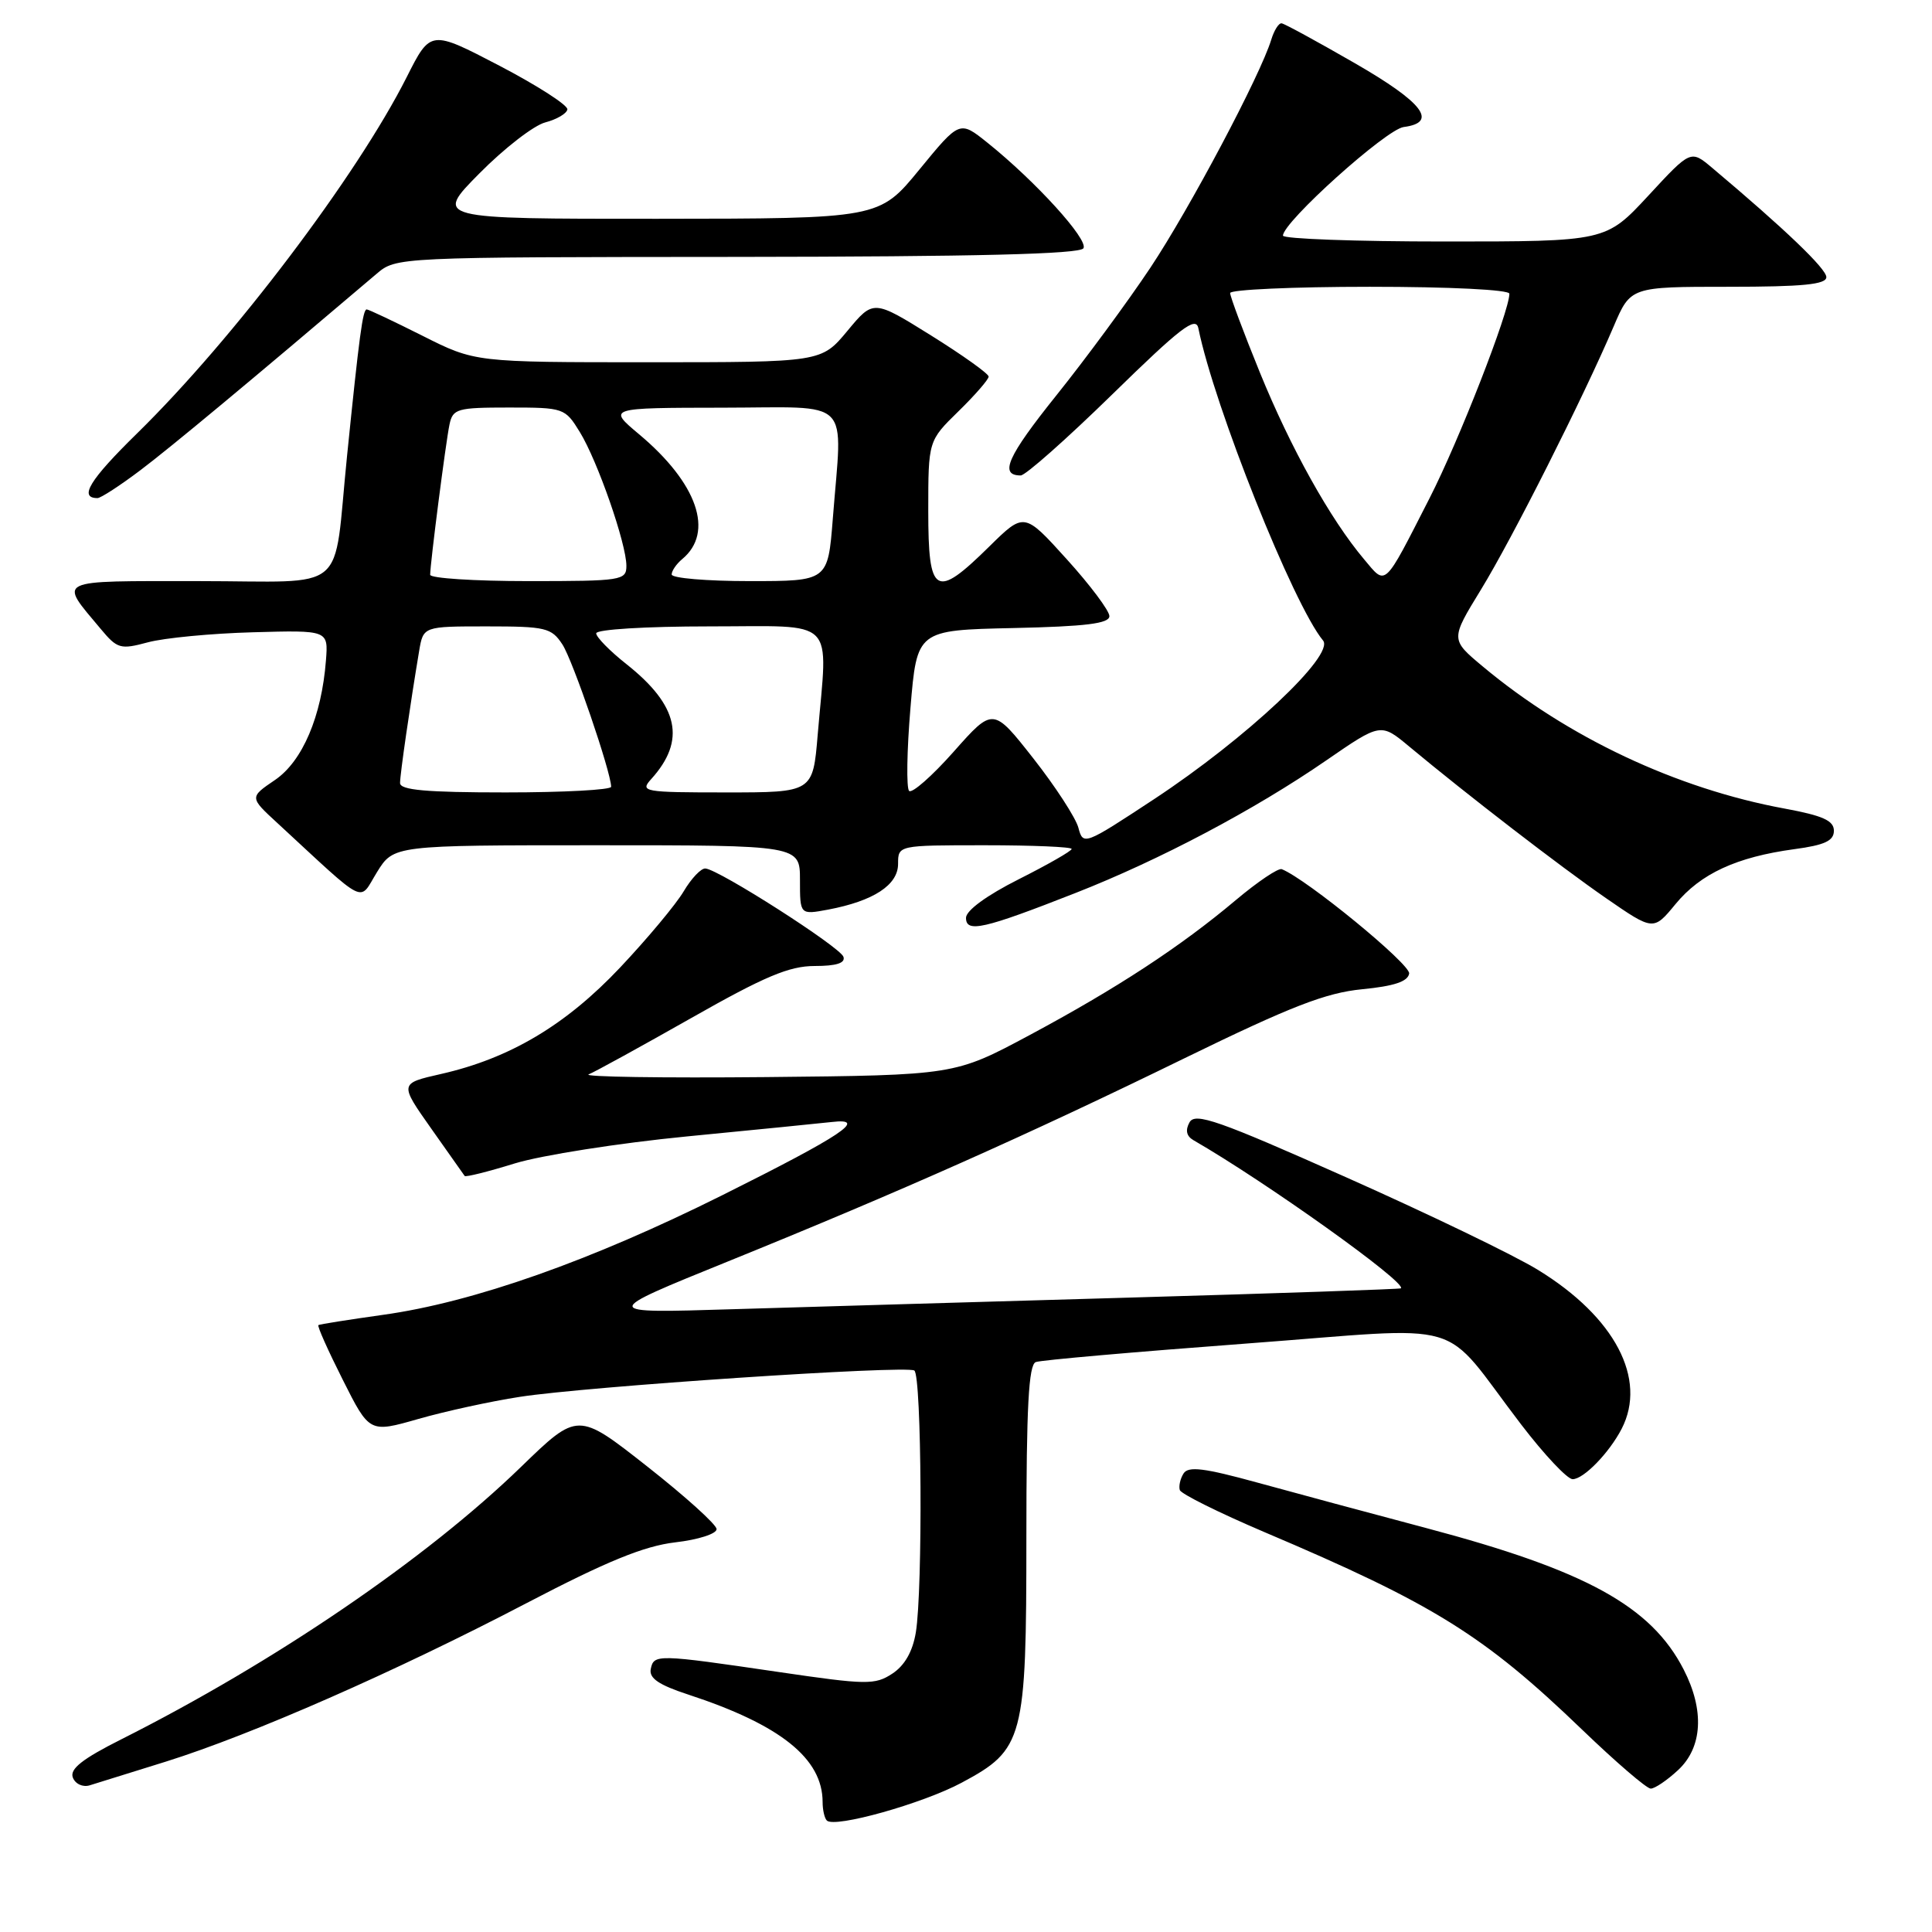 <?xml version="1.0" encoding="UTF-8" standalone="no"?>
<!DOCTYPE svg PUBLIC "-//W3C//DTD SVG 1.1//EN" "http://www.w3.org/Graphics/SVG/1.1/DTD/svg11.dtd" >
<svg xmlns="http://www.w3.org/2000/svg" xmlns:xlink="http://www.w3.org/1999/xlink" version="1.1" viewBox="0 0 256 256">
 <g >
 <path fill="currentColor"
d=" M 127.42 236.22 C 135.66 231.81 136.00 230.52 136.00 203.72 C 136.00 186.41 136.30 180.83 137.25 180.48 C 137.94 180.22 150.42 179.13 164.99 178.04 C 195.25 175.79 190.59 174.42 201.56 188.75 C 204.61 192.74 207.68 196.00 208.38 196.00 C 209.84 196.00 213.23 192.51 214.88 189.32 C 218.28 182.71 213.98 174.52 203.81 168.28 C 200.69 166.35 189.21 160.82 178.31 155.97 C 161.43 148.45 158.37 147.38 157.62 148.71 C 157.04 149.75 157.21 150.54 158.12 151.07 C 167.78 156.64 186.39 169.93 185.63 170.71 C 185.51 170.82 169.46 171.37 149.96 171.93 C 130.46 172.49 106.62 173.19 97.00 173.48 C 79.50 174.02 79.50 174.02 96.50 167.13 C 119.33 157.87 136.02 150.45 157.00 140.20 C 171.06 133.34 175.68 131.55 180.49 131.08 C 184.72 130.67 186.55 130.06 186.72 129.00 C 186.92 127.78 173.14 116.48 169.84 115.17 C 169.38 114.99 166.65 116.83 163.76 119.26 C 156.42 125.44 147.99 130.96 136.42 137.16 C 126.50 142.47 126.50 142.47 101.50 142.72 C 87.75 142.85 77.17 142.69 78.00 142.36 C 78.83 142.03 84.95 138.66 91.62 134.88 C 101.31 129.38 104.58 128.00 107.95 128.00 C 110.83 128.00 112.04 127.61 111.76 126.78 C 111.33 125.49 95.25 115.20 93.47 115.08 C 92.90 115.03 91.60 116.40 90.59 118.11 C 89.58 119.82 85.79 124.36 82.17 128.20 C 74.97 135.83 67.56 140.24 58.43 142.31 C 52.92 143.56 52.92 143.56 57.13 149.53 C 59.44 152.81 61.44 155.64 61.57 155.82 C 61.70 156.00 64.69 155.25 68.21 154.16 C 71.73 153.08 82.01 151.46 91.05 150.58 C 100.10 149.70 108.73 148.84 110.23 148.67 C 115.09 148.11 111.60 150.44 95.73 158.36 C 78.30 167.06 62.71 172.56 50.77 174.22 C 46.22 174.86 42.36 175.47 42.19 175.58 C 42.01 175.70 43.47 178.96 45.42 182.83 C 48.96 189.87 48.96 189.87 55.43 188.02 C 58.99 187.00 65.04 185.68 68.88 185.09 C 77.67 183.72 120.02 180.89 121.15 181.60 C 122.13 182.20 122.29 210.62 121.35 216.32 C 120.93 218.84 119.87 220.70 118.23 221.77 C 115.93 223.28 114.82 223.26 103.12 221.54 C 87.06 219.18 86.63 219.17 86.23 221.15 C 85.98 222.37 87.29 223.26 91.20 224.54 C 103.41 228.54 109.00 233.01 109.00 238.78 C 109.00 239.82 109.25 240.92 109.56 241.23 C 110.59 242.26 122.27 238.98 127.42 236.22 Z  M 21.99 233.42 C 33.38 229.85 52.40 221.50 69.72 212.45 C 80.39 206.88 85.32 204.86 89.47 204.37 C 92.52 204.02 94.98 203.23 94.95 202.61 C 94.93 202.00 90.78 198.26 85.73 194.29 C 76.56 187.08 76.56 187.08 69.03 194.38 C 56.47 206.56 36.44 220.21 16.09 230.46 C 10.91 233.06 9.22 234.40 9.65 235.53 C 9.97 236.38 10.96 236.84 11.87 236.57 C 12.77 236.30 17.32 234.88 21.99 233.42 Z  M 222.35 234.55 C 225.60 231.54 225.87 226.61 223.09 221.21 C 218.78 212.83 210.16 208.09 189.00 202.48 C 181.57 200.51 171.48 197.79 166.57 196.44 C 159.58 194.52 157.46 194.25 156.83 195.24 C 156.39 195.93 156.17 196.92 156.33 197.44 C 156.49 197.95 161.55 200.46 167.56 203.02 C 189.97 212.53 196.63 216.67 209.63 229.18 C 214.10 233.48 218.19 237.00 218.73 237.00 C 219.27 237.00 220.90 235.90 222.35 234.55 Z  M 142.50 118.33 C 153.67 113.95 166.26 107.29 175.73 100.76 C 182.96 95.78 182.96 95.78 186.73 98.92 C 194.43 105.33 206.69 114.78 212.79 119.00 C 219.09 123.35 219.09 123.35 222.02 119.79 C 225.34 115.76 230.10 113.56 237.75 112.52 C 241.79 111.98 243.00 111.41 243.00 110.08 C 243.00 108.73 241.54 108.08 236.47 107.14 C 222.16 104.51 207.69 97.69 196.45 88.29 C 192.19 84.73 192.19 84.73 196.24 78.12 C 200.38 71.36 209.79 52.69 213.82 43.25 C 216.06 38.00 216.06 38.00 229.03 38.00 C 238.89 38.00 242.00 37.69 242.00 36.72 C 242.00 35.61 236.48 30.32 226.87 22.24 C 224.03 19.85 224.03 19.85 218.41 25.93 C 212.78 32.00 212.78 32.00 191.39 32.00 C 179.63 32.00 170.00 31.65 170.00 31.22 C 170.00 29.43 183.67 17.13 186.00 16.83 C 190.60 16.23 188.58 13.59 179.50 8.36 C 174.55 5.51 170.19 3.13 169.82 3.09 C 169.44 3.04 168.83 4.01 168.45 5.25 C 167.01 9.97 157.65 27.63 152.44 35.46 C 149.45 39.95 143.84 47.57 139.98 52.38 C 133.48 60.49 132.36 63.00 135.25 63.00 C 135.88 63.00 141.34 58.16 147.39 52.25 C 156.45 43.39 158.46 41.85 158.79 43.50 C 160.90 53.88 171.38 80.13 175.31 84.87 C 176.90 86.80 165.15 97.83 152.94 105.88 C 143.66 111.99 143.52 112.05 142.89 109.67 C 142.53 108.35 139.85 104.22 136.92 100.49 C 131.59 93.71 131.59 93.71 126.37 99.60 C 123.50 102.84 120.84 105.17 120.46 104.80 C 120.09 104.42 120.16 99.47 120.64 93.81 C 121.50 83.50 121.50 83.50 134.25 83.22 C 143.90 83.01 147.00 82.62 147.00 81.64 C 147.00 80.93 144.46 77.53 141.35 74.10 C 135.71 67.86 135.71 67.86 131.07 72.43 C 123.95 79.45 123.00 78.89 123.00 67.70 C 123.00 58.41 123.00 58.41 127.00 54.50 C 129.20 52.35 131.00 50.28 131.00 49.90 C 131.00 49.52 127.57 47.07 123.37 44.45 C 115.73 39.69 115.73 39.69 112.28 43.85 C 108.83 48.00 108.83 48.00 85.89 48.00 C 62.95 48.00 62.95 48.00 56.00 44.50 C 52.18 42.58 48.84 41.00 48.59 41.00 C 48.07 41.00 47.60 44.51 45.98 60.47 C 44.09 79.03 46.50 77.00 26.34 77.00 C 7.04 77.00 7.76 76.65 13.34 83.33 C 15.55 85.98 15.95 86.09 19.60 85.11 C 21.75 84.53 28.01 83.93 33.50 83.78 C 43.50 83.50 43.50 83.50 43.19 87.50 C 42.62 94.91 40.08 100.87 36.44 103.35 C 33.05 105.65 33.05 105.65 36.78 109.08 C 48.87 120.24 47.49 119.56 49.95 115.57 C 52.16 112.00 52.16 112.00 79.08 112.00 C 106.00 112.00 106.00 112.00 106.00 116.61 C 106.00 121.22 106.00 121.22 109.72 120.53 C 115.75 119.39 119.00 117.27 119.00 114.47 C 119.00 112.00 119.00 112.00 130.50 112.00 C 136.82 112.00 142.00 112.22 142.00 112.49 C 142.00 112.76 138.85 114.56 135.00 116.50 C 130.73 118.65 128.00 120.65 128.00 121.62 C 128.00 123.64 130.33 123.11 142.50 118.33 Z  M 18.61 62.30 C 22.65 59.25 33.15 50.51 49.89 36.29 C 52.50 34.07 52.52 34.07 97.69 34.04 C 129.33 34.01 143.08 33.67 143.56 32.90 C 144.26 31.77 137.22 24.02 130.83 18.90 C 127.16 15.96 127.16 15.96 121.83 22.46 C 116.50 28.97 116.50 28.97 87.03 28.99 C 57.56 29.00 57.56 29.00 63.53 22.97 C 66.81 19.65 70.74 16.61 72.25 16.22 C 73.77 15.82 75.09 15.05 75.18 14.50 C 75.27 13.95 71.23 11.35 66.20 8.72 C 57.05 3.95 57.05 3.95 53.89 10.22 C 47.29 23.30 30.92 44.93 18.17 57.42 C 11.87 63.59 10.40 66.00 12.92 66.00 C 13.35 66.00 15.91 64.34 18.61 62.30 Z  M 53.01 103.75 C 53.01 102.57 54.35 93.36 55.54 86.25 C 56.09 83.00 56.09 83.00 64.52 83.00 C 72.31 83.00 73.07 83.18 74.52 85.39 C 75.89 87.48 80.94 102.22 80.98 104.25 C 80.99 104.66 74.70 105.00 67.00 105.00 C 56.46 105.00 53.00 104.69 53.01 103.75 Z  M 86.29 103.23 C 90.93 98.10 89.94 93.50 83.03 88.02 C 80.81 86.27 79.00 84.42 79.00 83.92 C 79.00 83.40 85.58 83.00 94.00 83.00 C 111.10 83.00 109.69 81.58 108.35 97.35 C 107.71 105.00 107.71 105.00 96.20 105.00 C 85.25 105.00 84.77 104.91 86.29 103.23 Z  M 57.00 76.16 C 57.00 74.68 59.07 58.58 59.56 56.25 C 60.00 54.16 60.57 54.00 67.44 54.00 C 74.71 54.00 74.87 54.06 76.83 57.25 C 79.18 61.07 83.00 72.05 83.00 74.97 C 83.00 76.91 82.40 77.00 70.00 77.00 C 62.85 77.00 57.00 76.62 57.00 76.16 Z  M 89.00 76.12 C 89.00 75.64 89.63 74.72 90.40 74.08 C 94.67 70.54 92.43 64.04 84.69 57.55 C 80.50 54.04 80.50 54.04 95.75 54.02 C 113.19 54.00 111.62 52.41 110.35 68.75 C 109.70 77.00 109.70 77.00 99.35 77.00 C 93.66 77.00 89.00 76.61 89.00 76.12 Z  M 180.74 74.10 C 176.27 68.80 171.01 59.35 166.94 49.36 C 164.77 44.03 163.00 39.29 163.00 38.83 C 163.00 38.38 171.32 38.00 181.50 38.00 C 192.10 38.00 200.00 38.39 200.00 38.92 C 200.00 41.27 193.33 58.37 189.43 66.00 C 183.28 78.04 183.71 77.64 180.74 74.10 Z "/>
</g>
</svg>